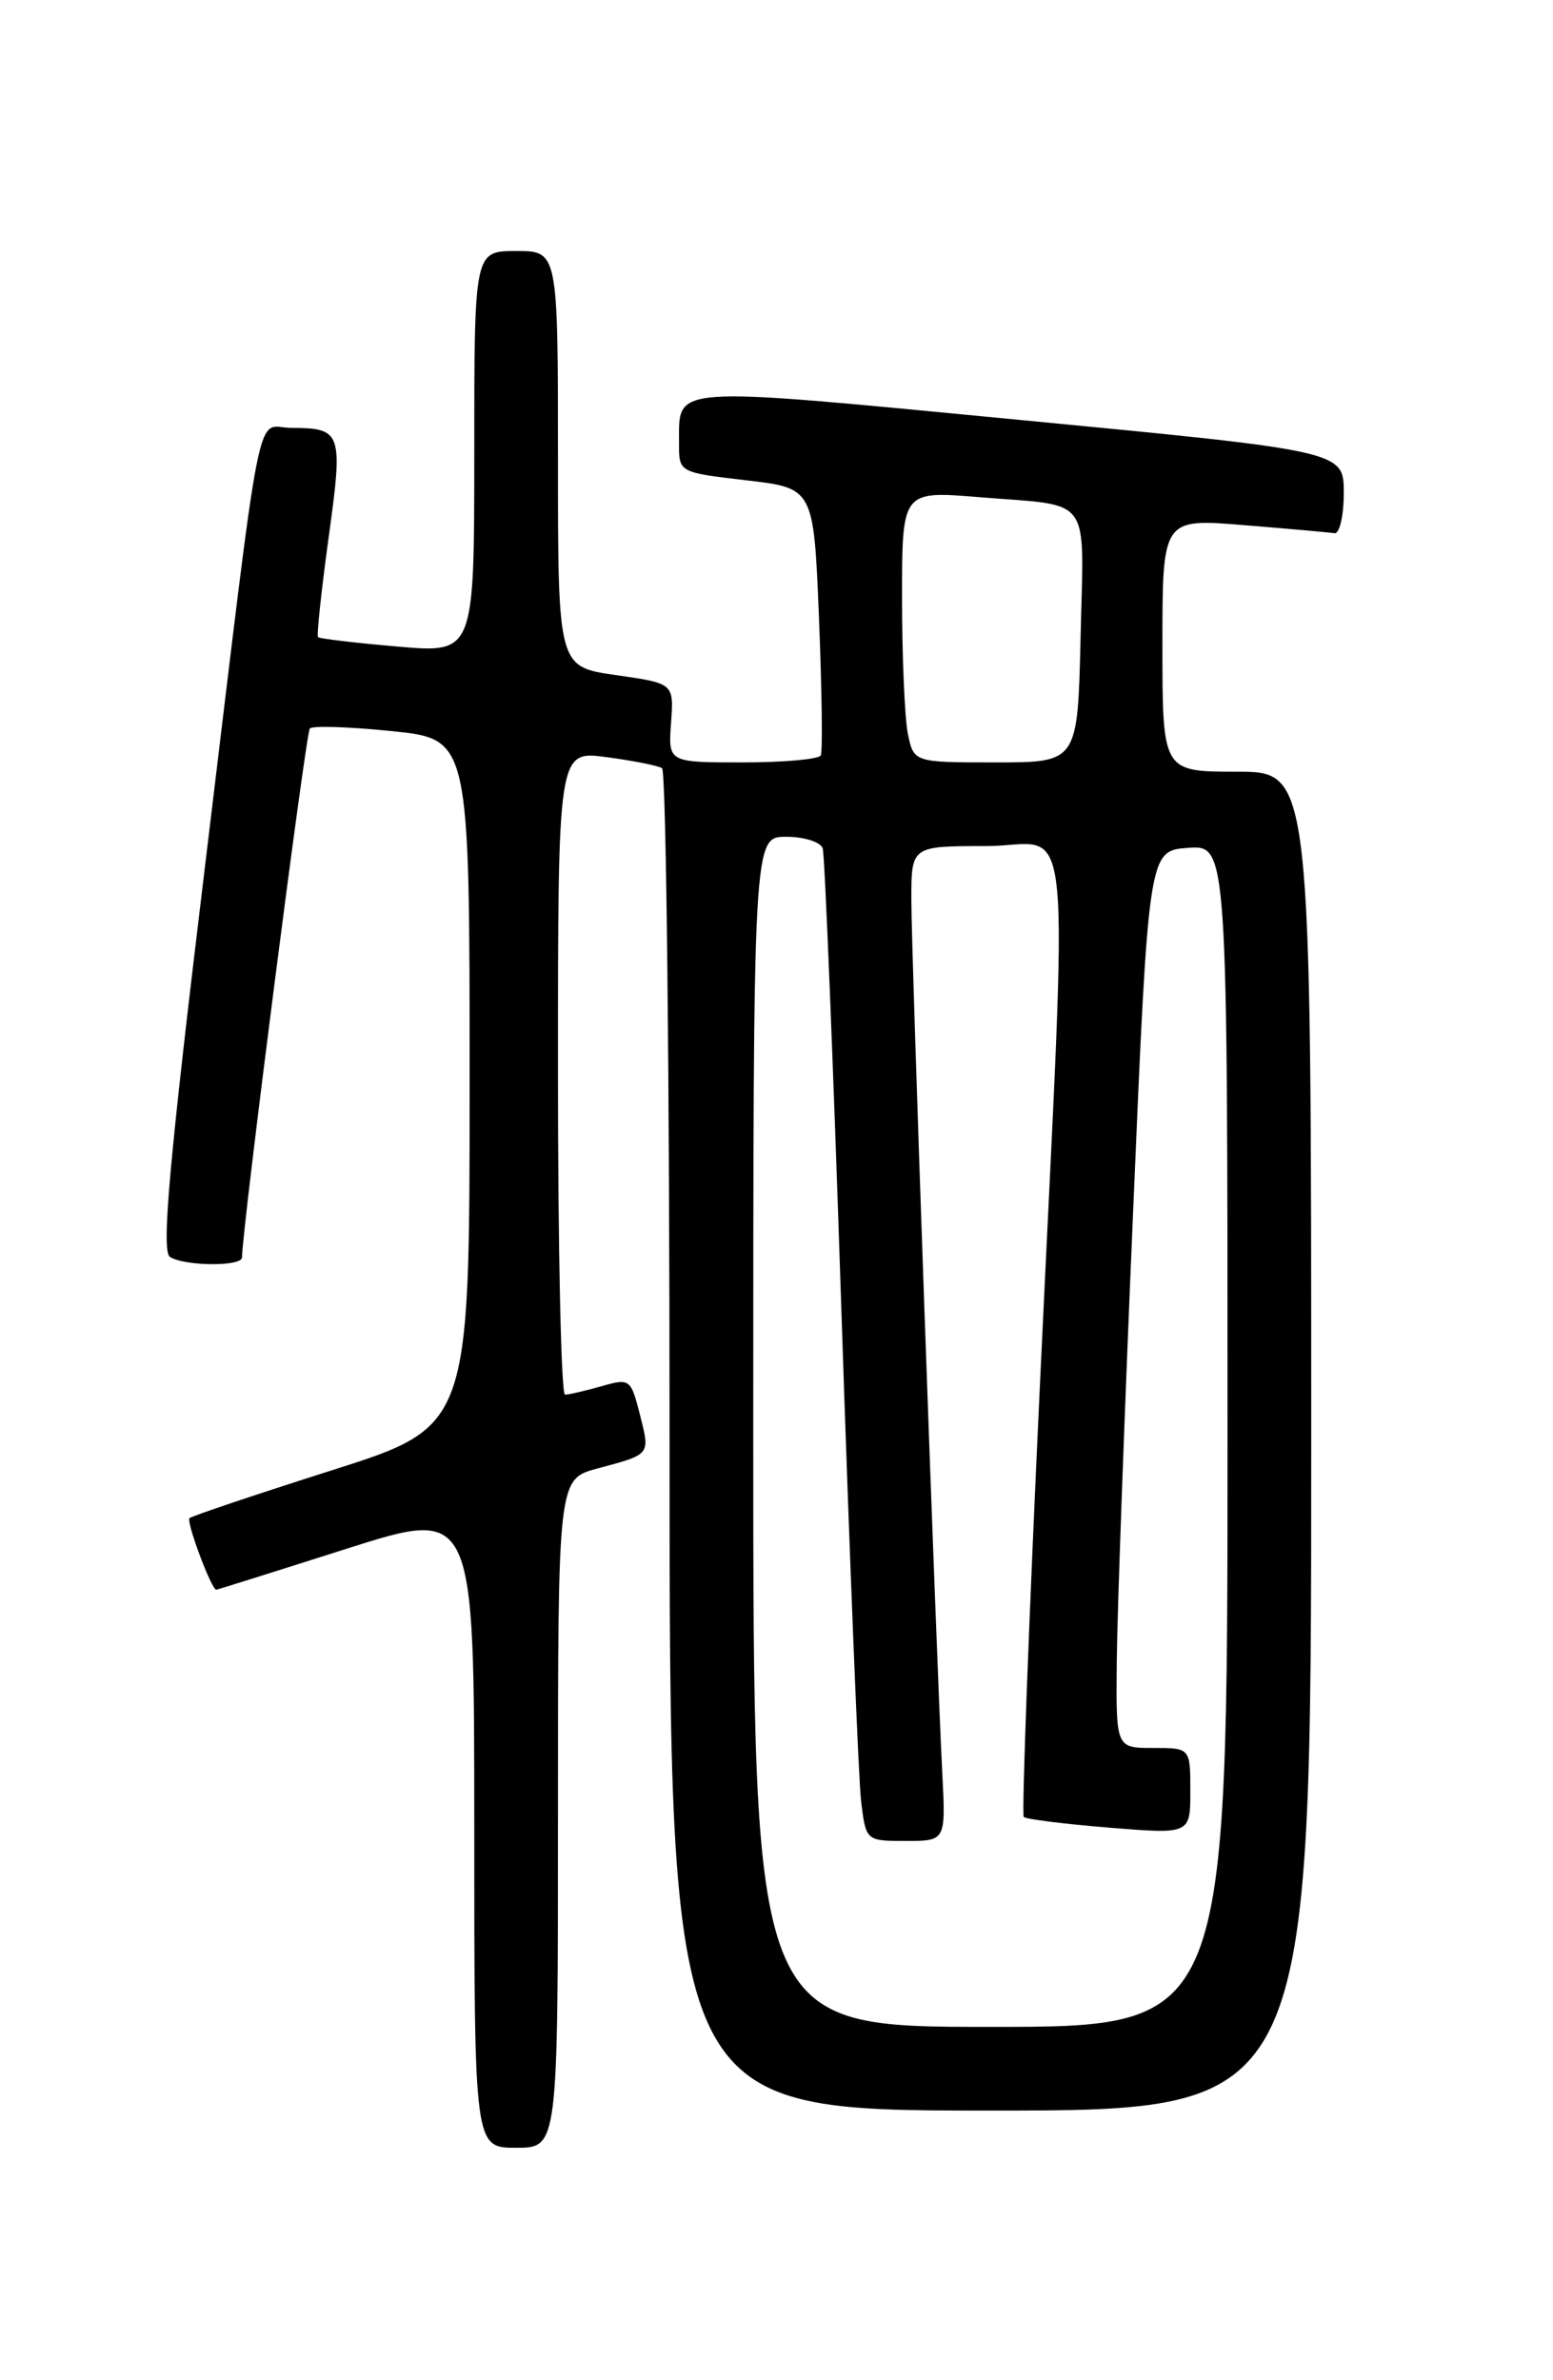 <?xml version="1.0" encoding="UTF-8" standalone="no"?>
<!DOCTYPE svg PUBLIC "-//W3C//DTD SVG 1.1//EN" "http://www.w3.org/Graphics/SVG/1.1/DTD/svg11.dtd" >
<svg xmlns="http://www.w3.org/2000/svg" xmlns:xlink="http://www.w3.org/1999/xlink" version="1.1" viewBox="0 0 167 256">
 <g >
 <path fill="currentColor"
d=" M 60.00 195.04 C 60.00 159.08 60.00 159.08 64.25 157.94 C 70.02 156.39 69.92 156.52 68.80 152.10 C 67.83 148.30 67.72 148.22 64.66 149.10 C 62.93 149.59 61.17 150.00 60.76 150.00 C 60.34 150.00 60.00 134.42 60.00 115.37 C 60.00 80.74 60.00 80.74 65.19 81.43 C 68.05 81.81 70.75 82.34 71.19 82.62 C 71.64 82.89 72.00 115.49 72.00 155.06 C 72.00 227.00 72.00 227.00 106.50 227.00 C 141.00 227.00 141.00 227.00 141.00 155.00 C 141.00 83.00 141.00 83.00 133.00 83.00 C 125.00 83.00 125.00 83.00 125.00 69.38 C 125.00 55.76 125.00 55.76 133.75 56.48 C 138.56 56.87 142.95 57.26 143.50 57.35 C 144.05 57.43 144.50 55.48 144.50 53.01 C 144.50 48.51 144.50 48.51 109.62 45.16 C 71.50 41.50 73.05 41.40 73.02 47.66 C 73.00 50.81 73.00 50.81 80.25 51.66 C 87.50 52.50 87.50 52.50 88.07 66.50 C 88.38 74.20 88.47 80.84 88.26 81.25 C 88.05 81.66 84.27 82.00 79.86 82.00 C 71.85 82.00 71.85 82.00 72.16 77.75 C 72.47 73.50 72.47 73.50 66.23 72.61 C 60.00 71.72 60.00 71.72 60.00 49.36 C 60.00 27.00 60.00 27.00 55.50 27.00 C 51.00 27.00 51.00 27.00 51.00 48.63 C 51.00 70.26 51.00 70.26 42.75 69.54 C 38.21 69.15 34.37 68.69 34.20 68.53 C 34.04 68.37 34.55 63.57 35.33 57.87 C 36.91 46.46 36.77 46.04 31.30 46.02 C 27.39 46.00 28.34 41.13 22.01 93.46 C 18.18 125.07 17.33 134.59 18.28 135.19 C 19.85 136.19 26.00 136.24 26.02 135.25 C 26.09 131.78 32.89 78.77 33.32 78.35 C 33.63 78.04 37.62 78.17 42.19 78.64 C 50.50 79.50 50.50 79.50 50.50 116.46 C 50.50 153.43 50.50 153.43 35.64 158.15 C 27.47 160.75 20.61 163.06 20.38 163.28 C 20.00 163.67 22.75 171.02 23.26 170.98 C 23.39 170.97 29.69 168.99 37.25 166.58 C 51.00 162.20 51.00 162.20 51.00 196.60 C 51.00 231.00 51.00 231.00 55.50 231.00 C 60.00 231.00 60.00 231.00 60.00 195.04 Z  M 81.00 154.00 C 81.00 90.00 81.00 90.00 84.53 90.00 C 86.47 90.00 88.25 90.56 88.47 91.25 C 88.69 91.94 89.60 114.33 90.48 141.00 C 91.36 167.68 92.32 191.41 92.60 193.75 C 93.12 198.00 93.12 198.00 97.41 198.00 C 101.70 198.00 101.70 198.00 101.33 190.75 C 100.65 177.50 98.00 102.59 98.00 96.75 C 98.00 91.00 98.00 91.00 106.00 91.00 C 115.58 91.00 114.87 84.05 111.86 148.25 C 110.65 173.96 109.85 195.19 110.09 195.42 C 110.33 195.66 114.46 196.18 119.26 196.57 C 128.00 197.28 128.00 197.28 128.00 192.64 C 128.00 188.00 128.00 188.00 124.00 188.00 C 120.00 188.00 120.00 188.00 120.09 178.75 C 120.13 173.66 120.92 151.95 121.84 130.50 C 123.50 91.50 123.50 91.50 127.75 91.19 C 132.00 90.89 132.00 90.89 132.00 154.44 C 132.00 218.00 132.00 218.00 106.50 218.00 C 81.00 218.00 81.00 218.00 81.00 154.00 Z  M 97.62 78.88 C 97.28 77.16 97.00 70.58 97.00 64.27 C 97.00 52.79 97.00 52.79 105.25 53.47 C 117.62 54.48 116.54 53.00 116.20 68.49 C 115.89 82.00 115.89 82.00 107.07 82.00 C 98.25 82.00 98.25 82.00 97.62 78.88 Z "/>
</g>
</svg>